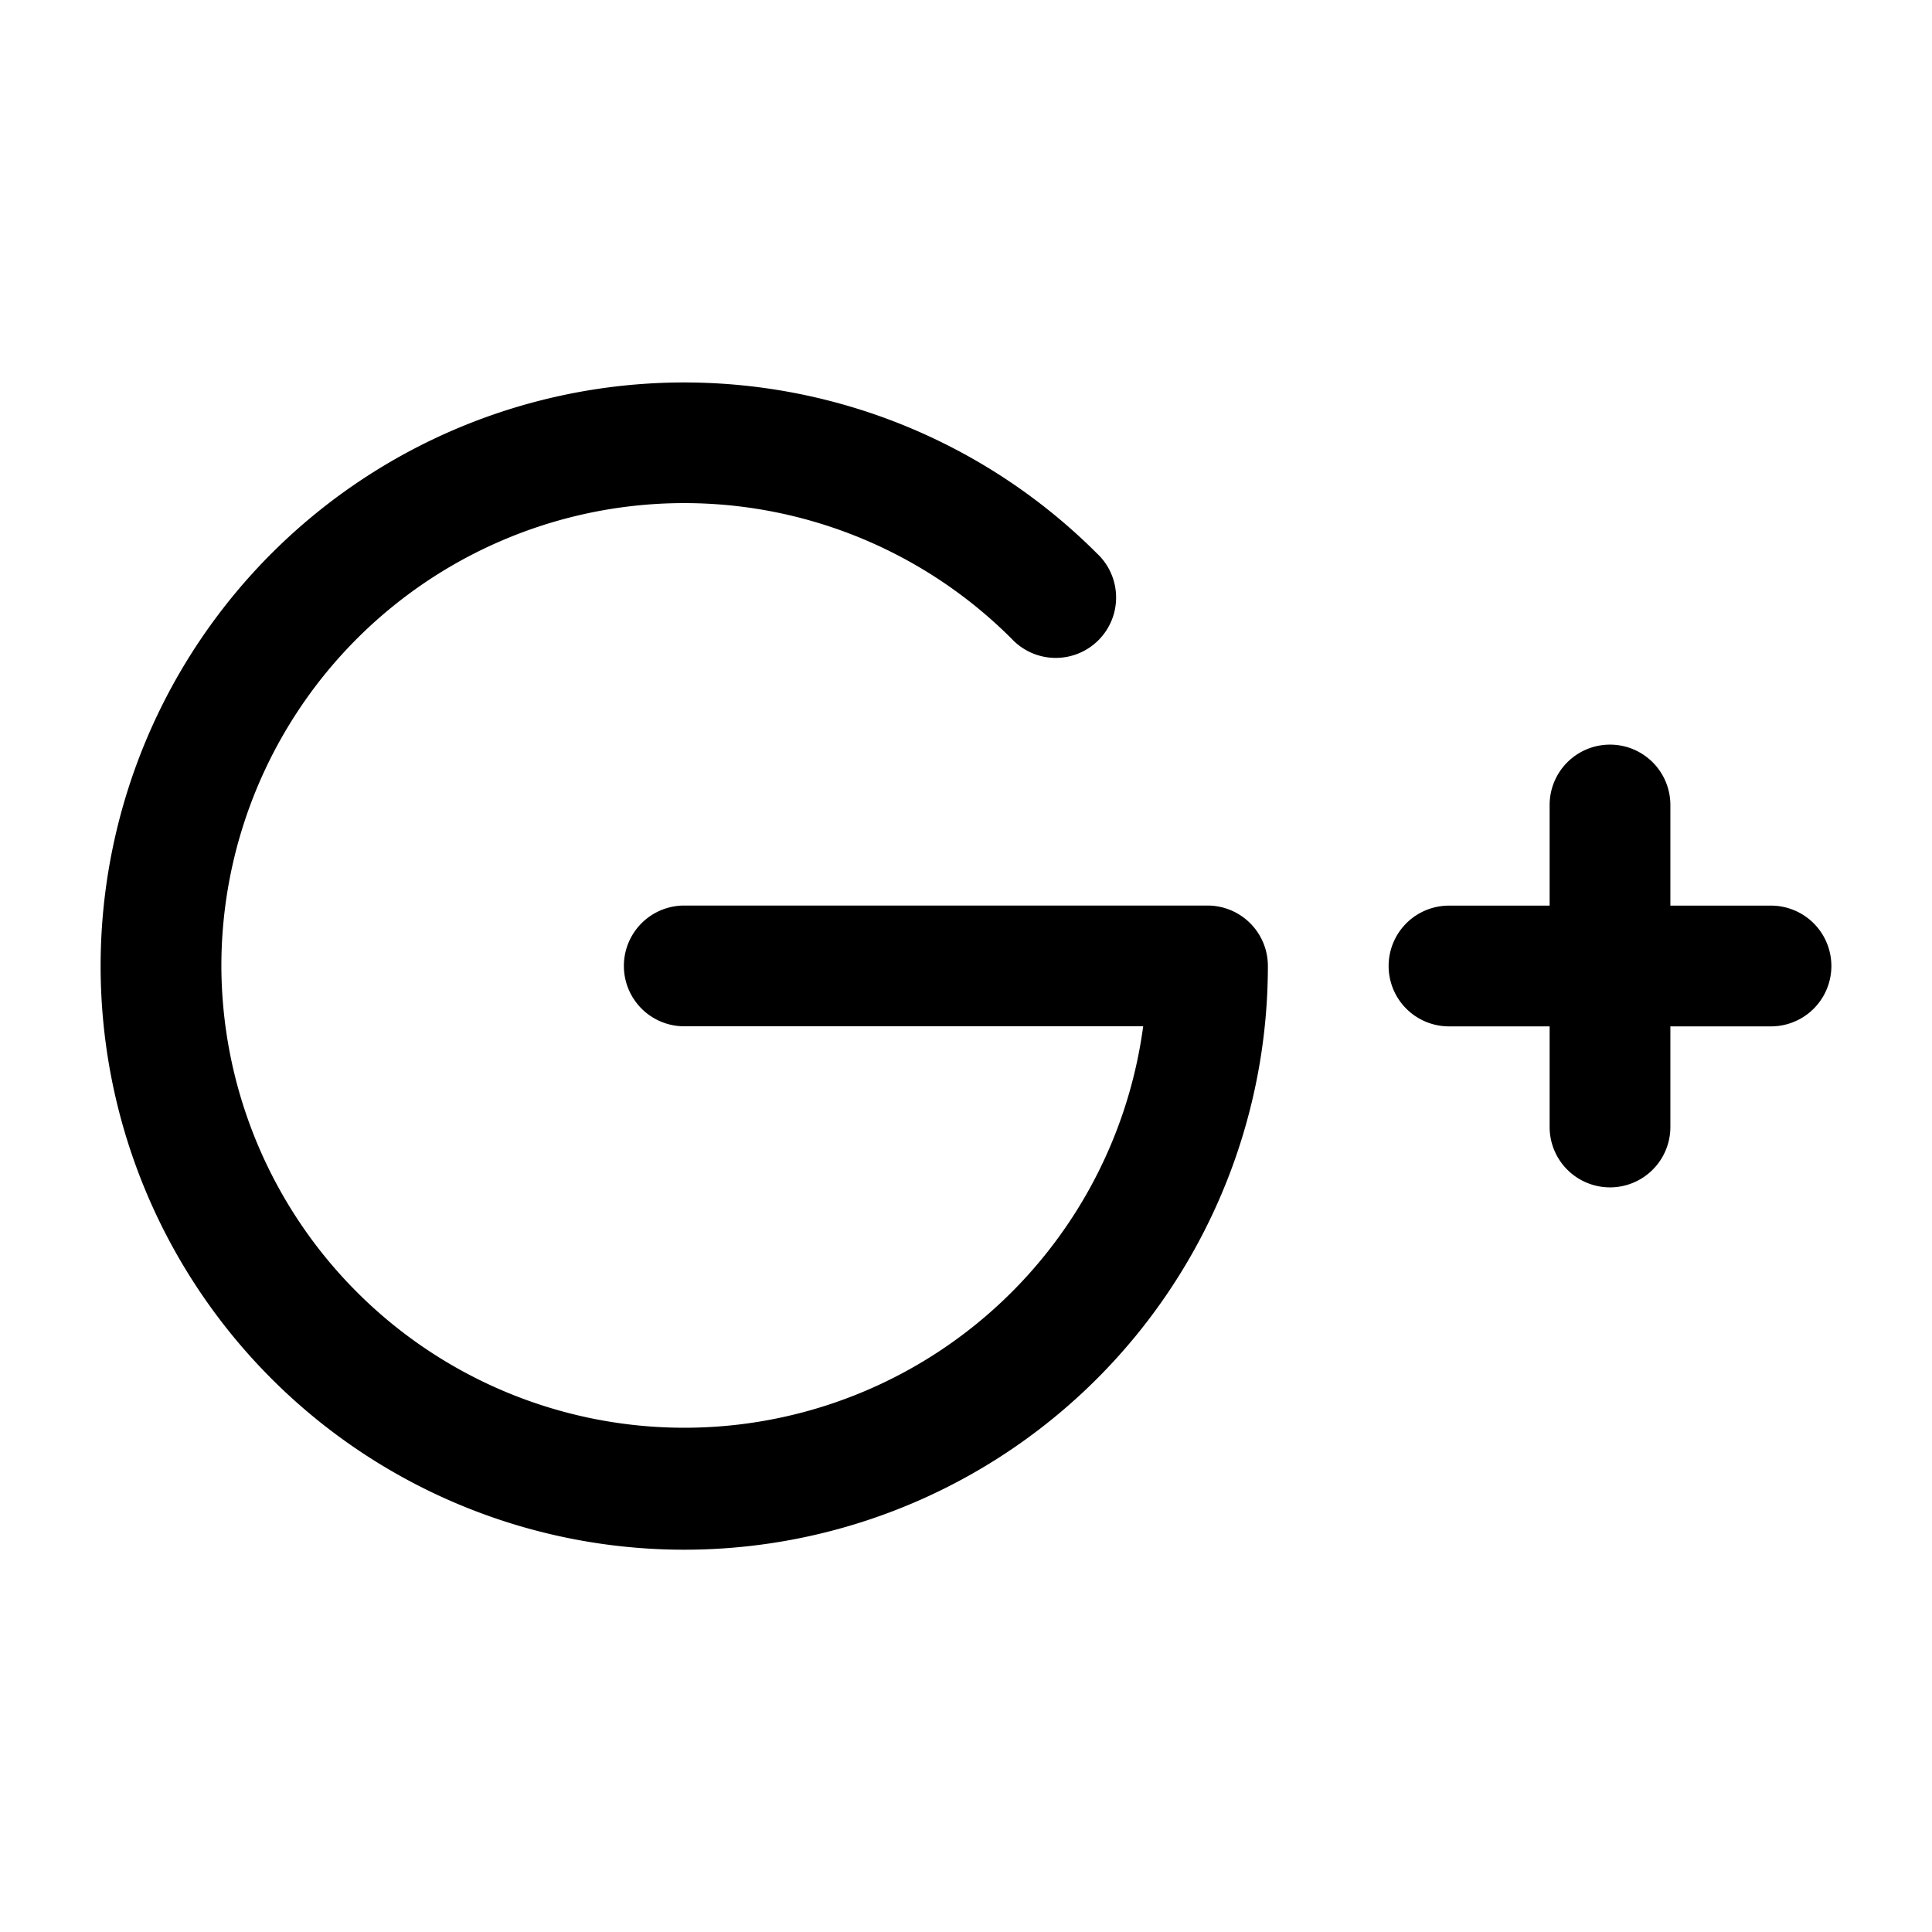 <svg xmlns="http://www.w3.org/2000/svg" width="1em" height="1em" viewBox="0 0 24 24">
  <path fill="currentColor" fill-rule="evenodd" d="M2.75 12a5.75 5.75 0 0 1 9.816-4.066.75.75 0 1 0 1.06-1.06A7.25 7.25 0 1 0 15.75 12a.75.75 0 0 0-.749-.751H8.5a.75.75 0 0 0 0 1.5h5.701A5.751 5.751 0 0 1 2.75 12Zm18-2a.75.75 0 0 0-1.5 0v1.25H18a.75.75 0 0 0 0 1.5h1.25V14a.75.75 0 0 0 1.5 0v-1.25H22a.75.75 0 0 0 0-1.5h-1.25V10Z" clip-rule="evenodd"/>
</svg>
